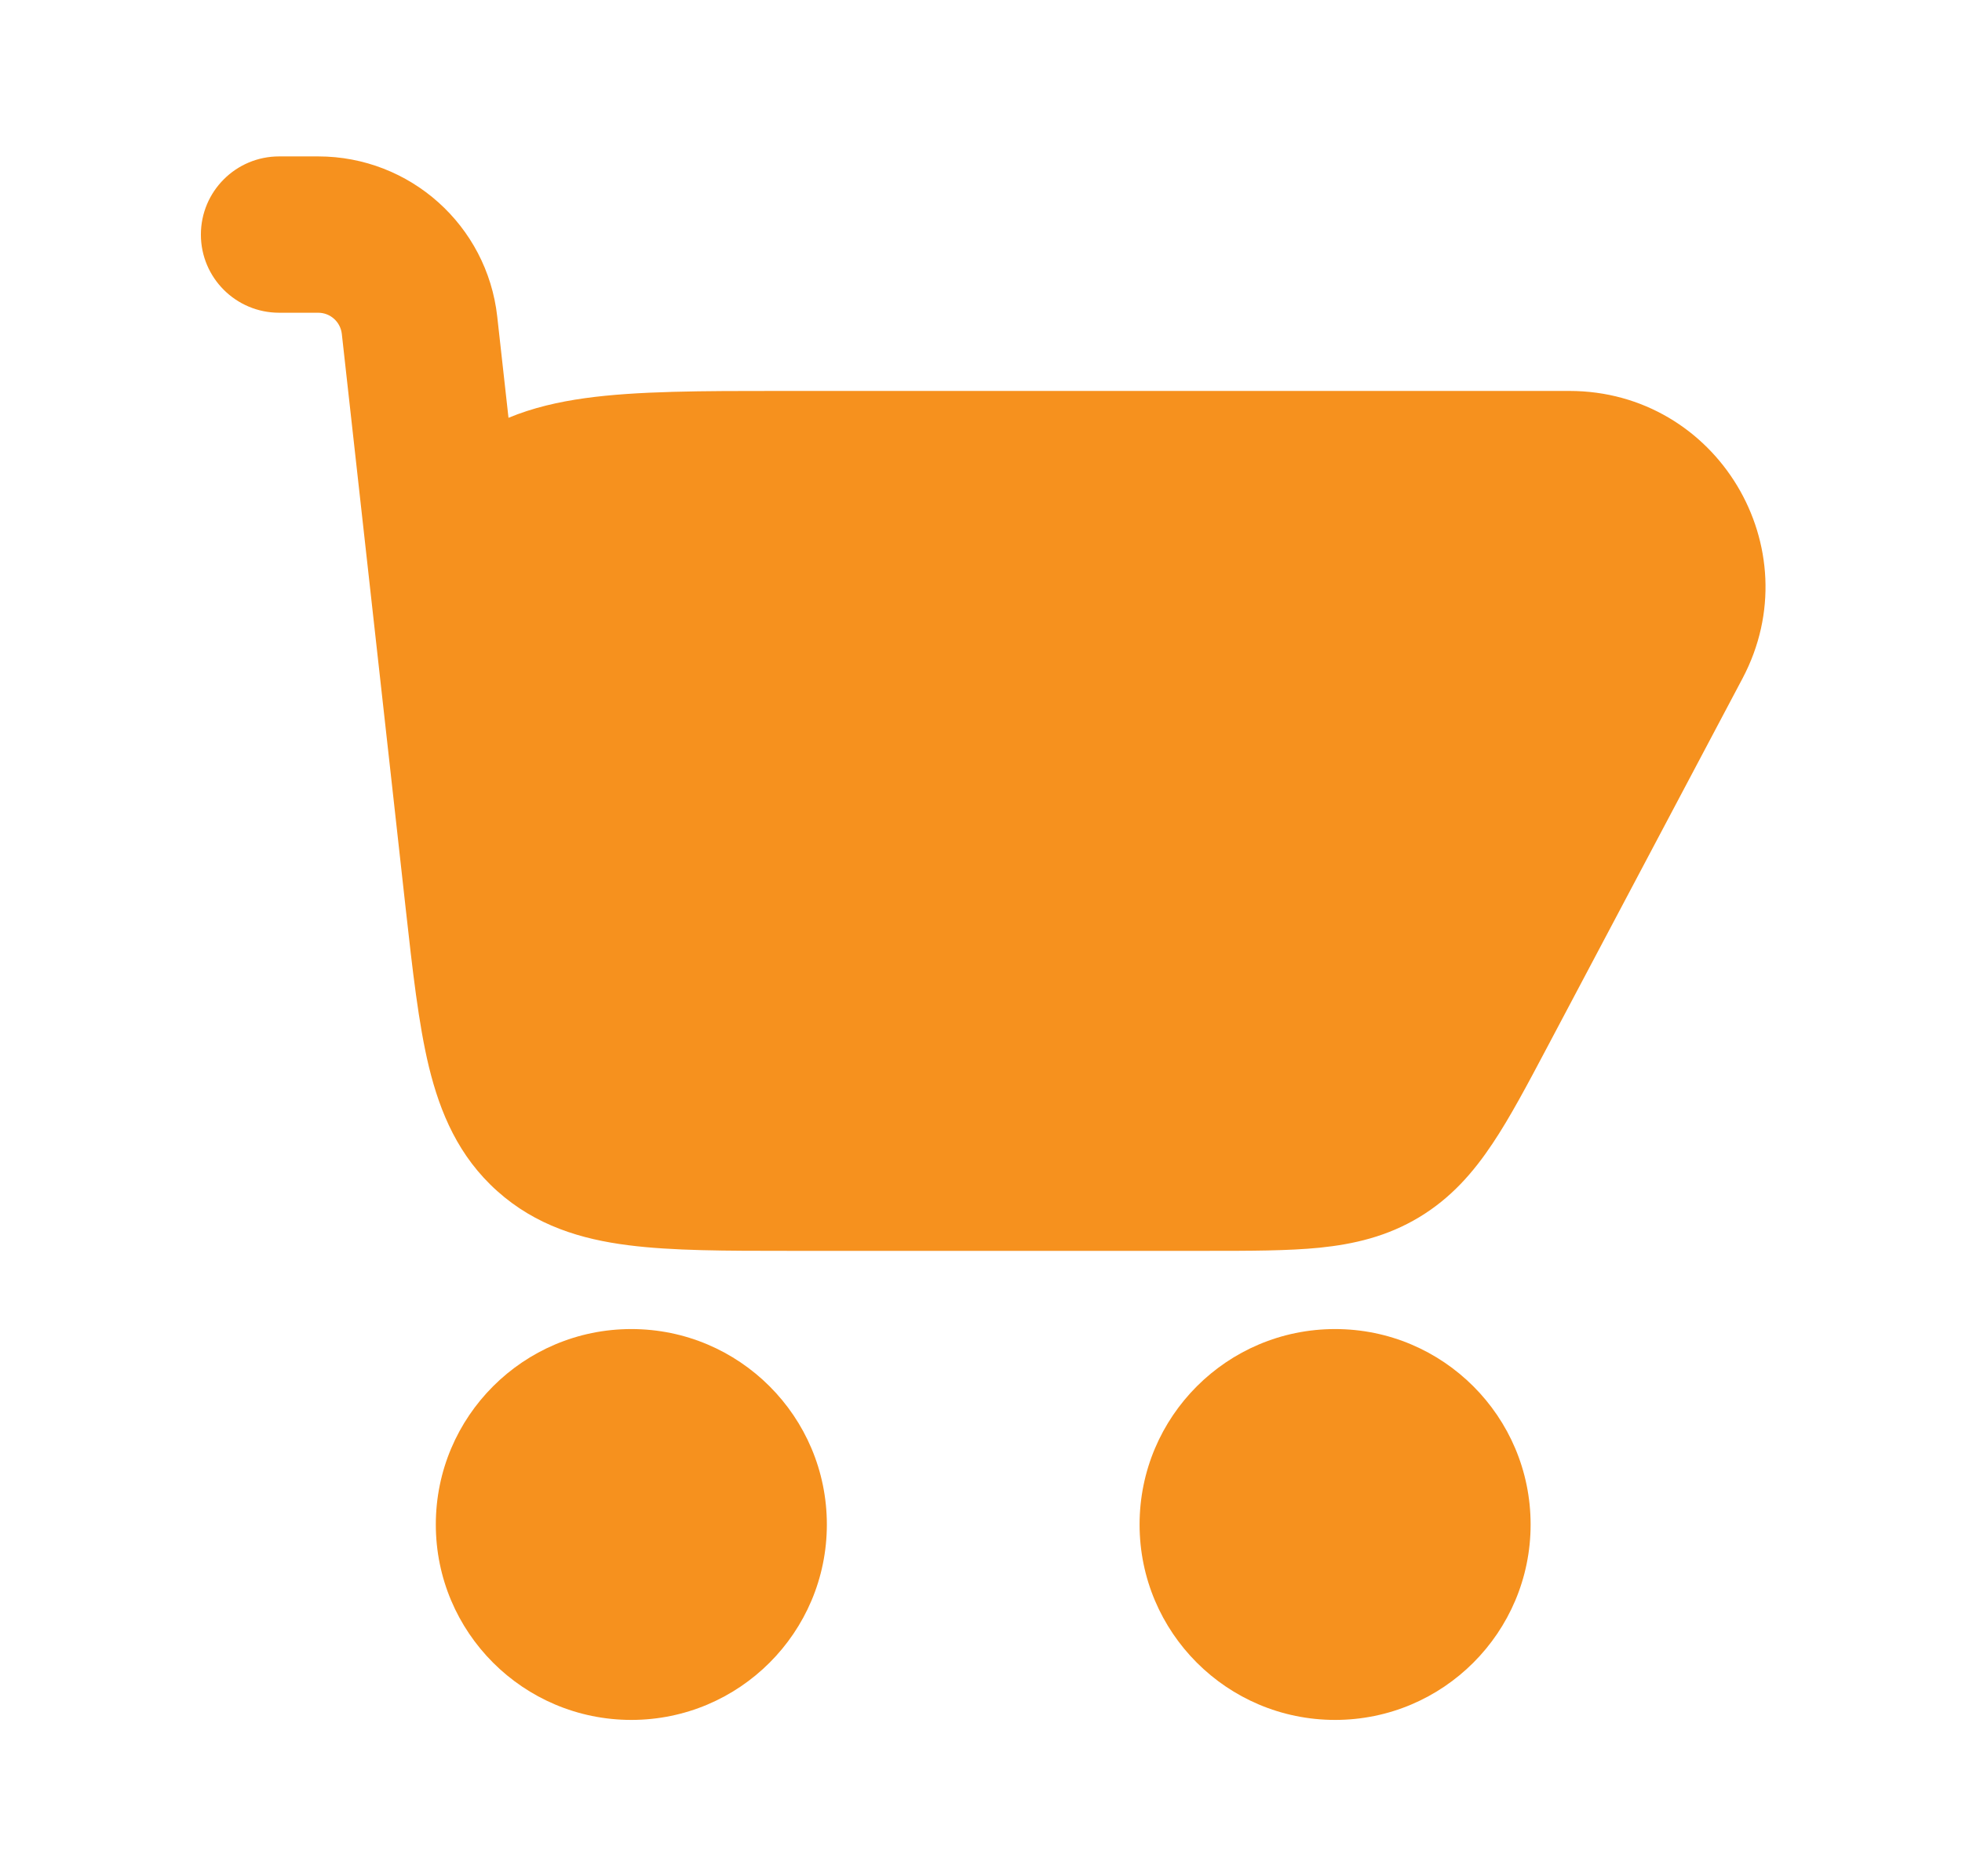 <svg width="23" height="22" viewBox="0 0 23 22" fill="none" xmlns="http://www.w3.org/2000/svg">
<path d="M4.618 9.411C4.625 9.476 4.632 9.543 4.64 9.609L4.755 10.646C4.836 11.374 4.906 12.005 5.028 12.509C5.16 13.051 5.377 13.562 5.829 13.966C6.281 14.371 6.813 14.531 7.366 14.601C7.88 14.667 8.515 14.667 9.248 14.667H14.155C14.657 14.667 15.1 14.667 15.47 14.63C15.871 14.589 16.261 14.499 16.636 14.273C17.01 14.048 17.273 13.745 17.496 13.41C17.703 13.101 17.91 12.709 18.145 12.265L20.427 7.955C21.236 6.425 20.128 4.584 18.397 4.584H9.138C8.237 4.584 7.466 4.584 6.856 4.669C6.547 4.712 6.245 4.781 5.961 4.899L5.829 3.712C5.71 2.643 4.806 1.834 3.73 1.834H3.272C2.766 1.834 2.355 2.244 2.355 2.751C2.355 3.257 2.766 3.667 3.272 3.667H3.73C3.872 3.667 3.991 3.774 4.007 3.915L4.618 9.411Z" fill="#F6911E"/>
<path fill-rule="evenodd" clip-rule="evenodd" d="M13.359 17.876C13.359 16.61 14.385 15.584 15.651 15.584C16.917 15.584 17.943 16.61 17.943 17.876C17.943 19.141 16.917 20.167 15.651 20.167C14.385 20.167 13.359 19.141 13.359 17.876Z" fill="#F6911E"/>
<path fill-rule="evenodd" clip-rule="evenodd" d="M5.109 17.876C5.109 16.61 6.135 15.584 7.401 15.584C8.667 15.584 9.693 16.61 9.693 17.876C9.693 19.141 8.667 20.167 7.401 20.167C6.135 20.167 5.109 19.141 5.109 17.876Z" fill="#F6911E"/>
</svg>
